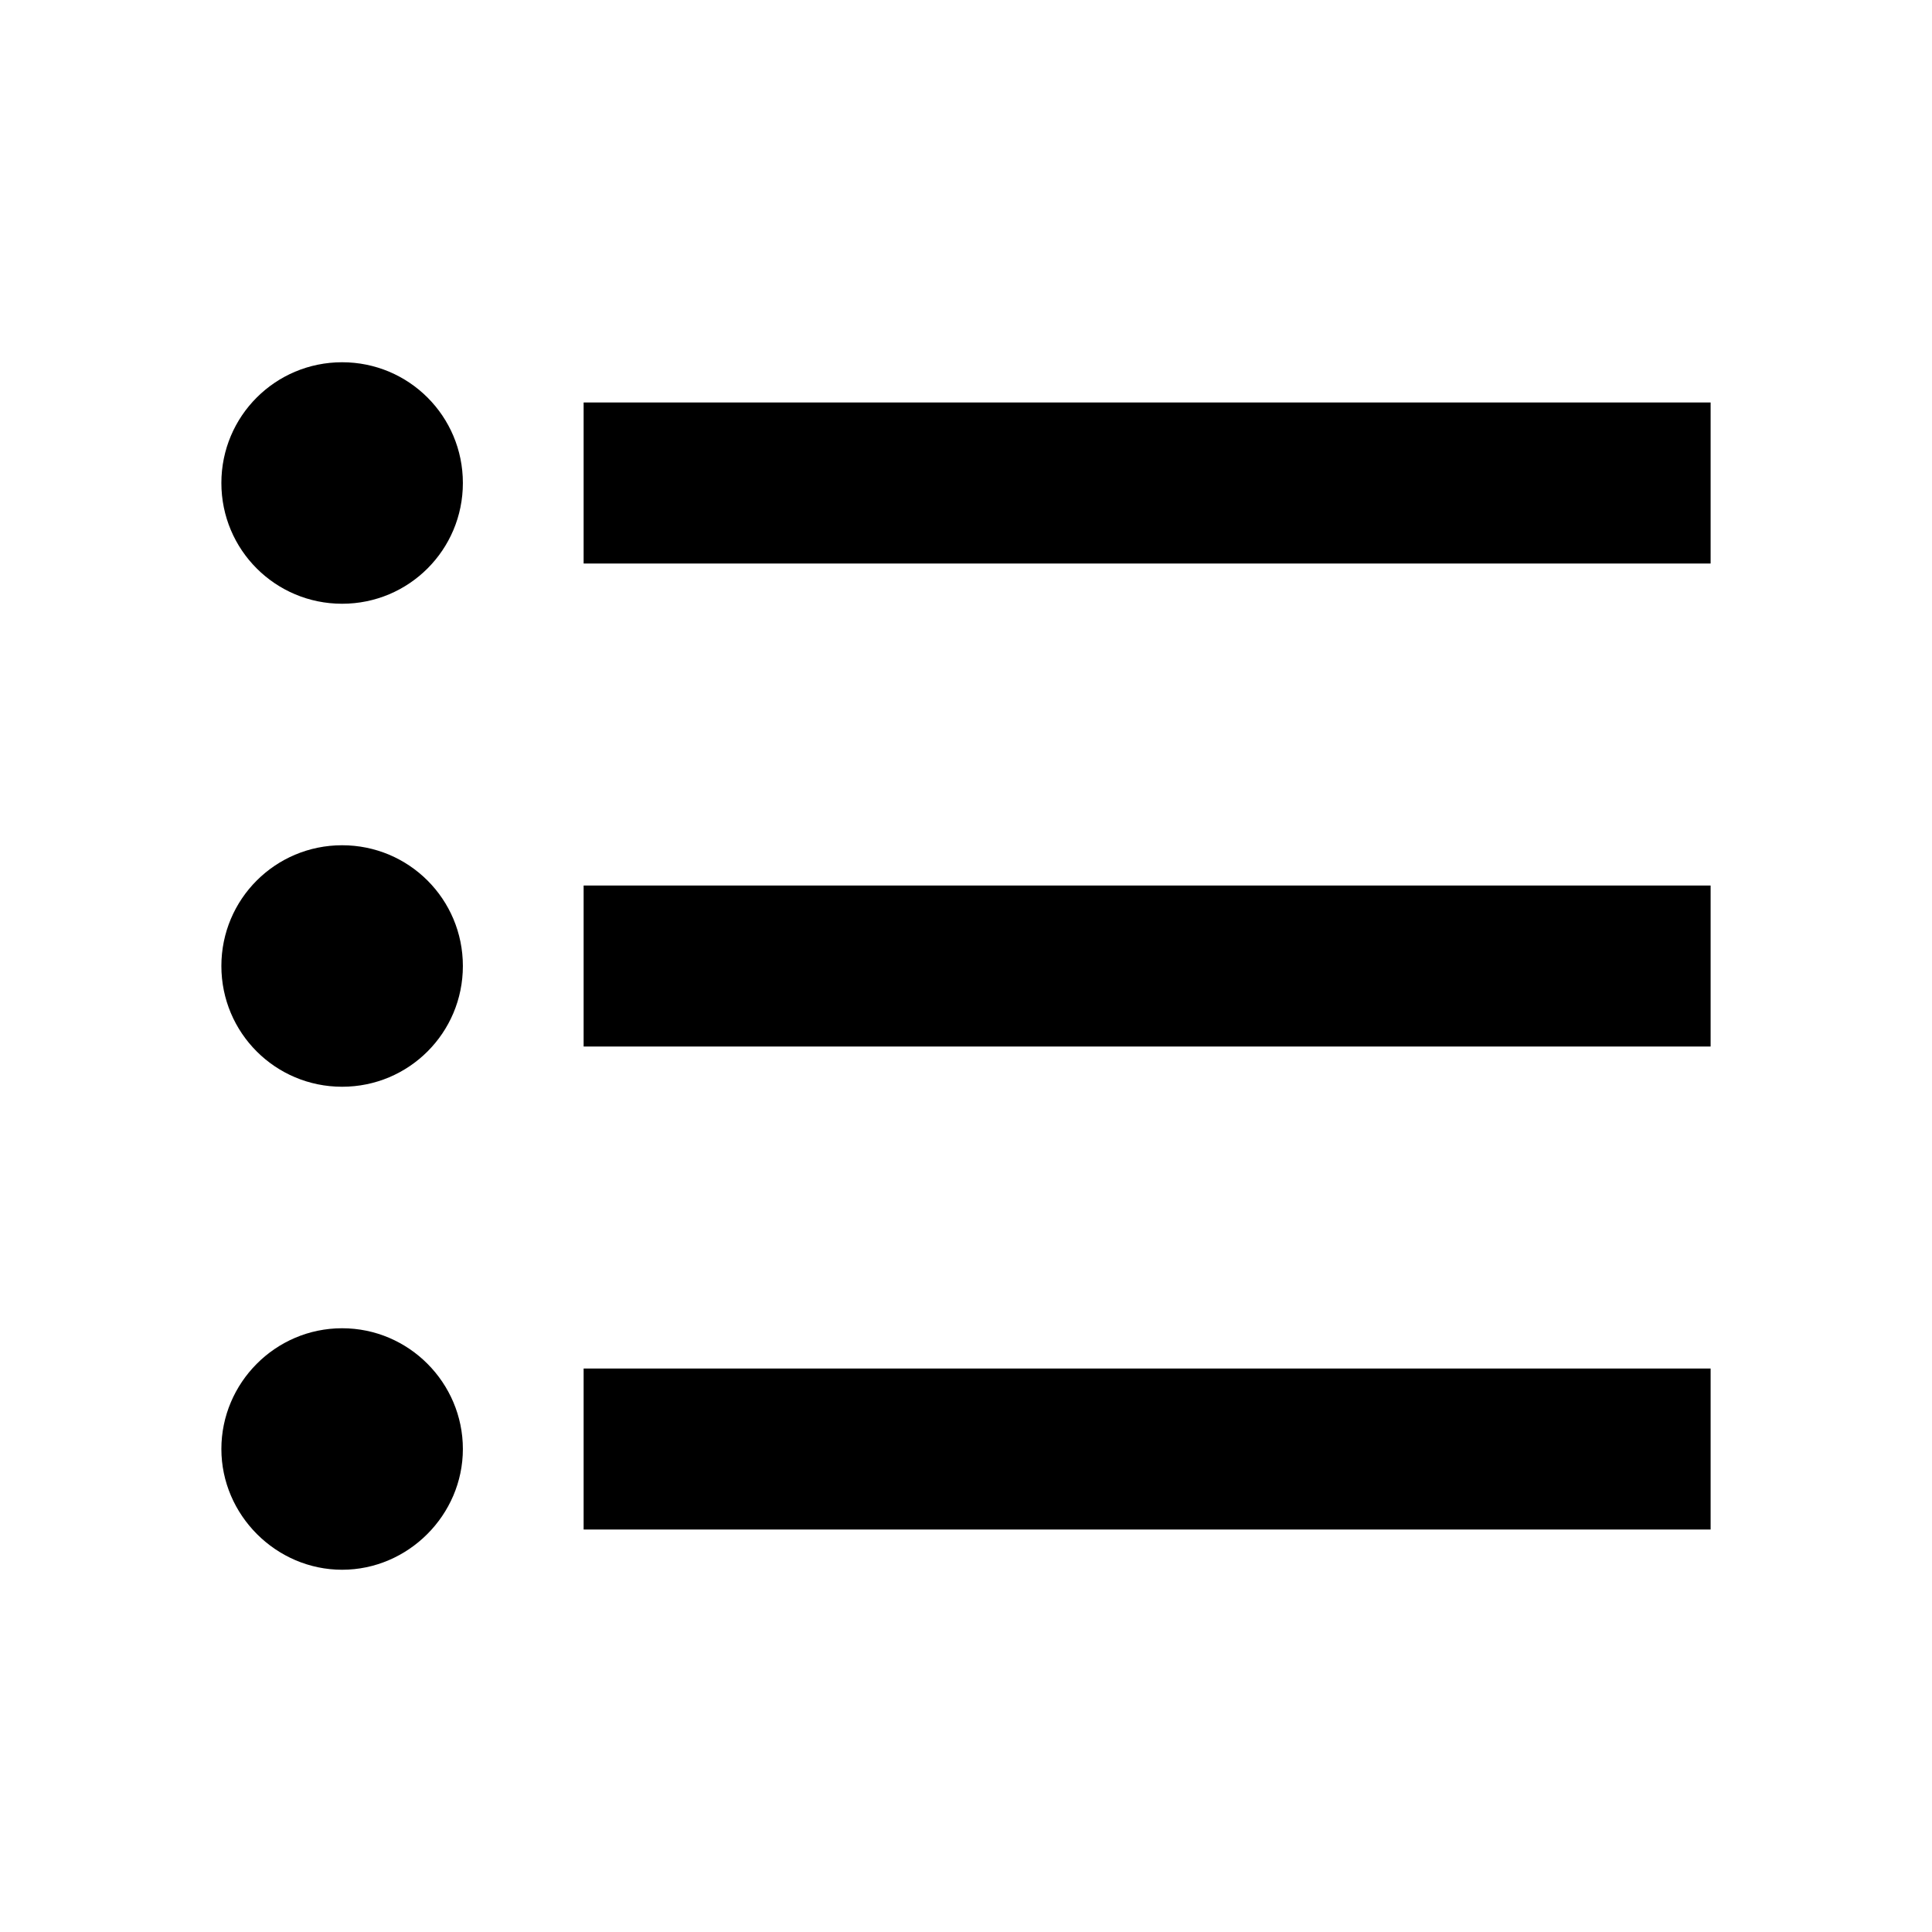 <svg xmlns="http://www.w3.org/2000/svg" fill="none" viewBox="0 0 24 24">
  <path fill="#000" d="M4.25 10.5c-.83 0-1.5.67-1.5 1.5s.67 1.5 1.5 1.5 1.5-.67 1.5-1.5-.67-1.5-1.5-1.5Zm0-6c-.83 0-1.5.67-1.5 1.5s.67 1.5 1.5 1.5 1.5-.67 1.5-1.5-.67-1.5-1.5-1.5Zm0 12c-.83 0-1.5.68-1.5 1.5s.68 1.5 1.5 1.5 1.5-.68 1.5-1.5-.67-1.5-1.5-1.5Zm3 2.5h14v-2h-14v2Zm0-6h14v-2h-14v2Zm0-8v2h14V5h-14Z"/>
</svg>

